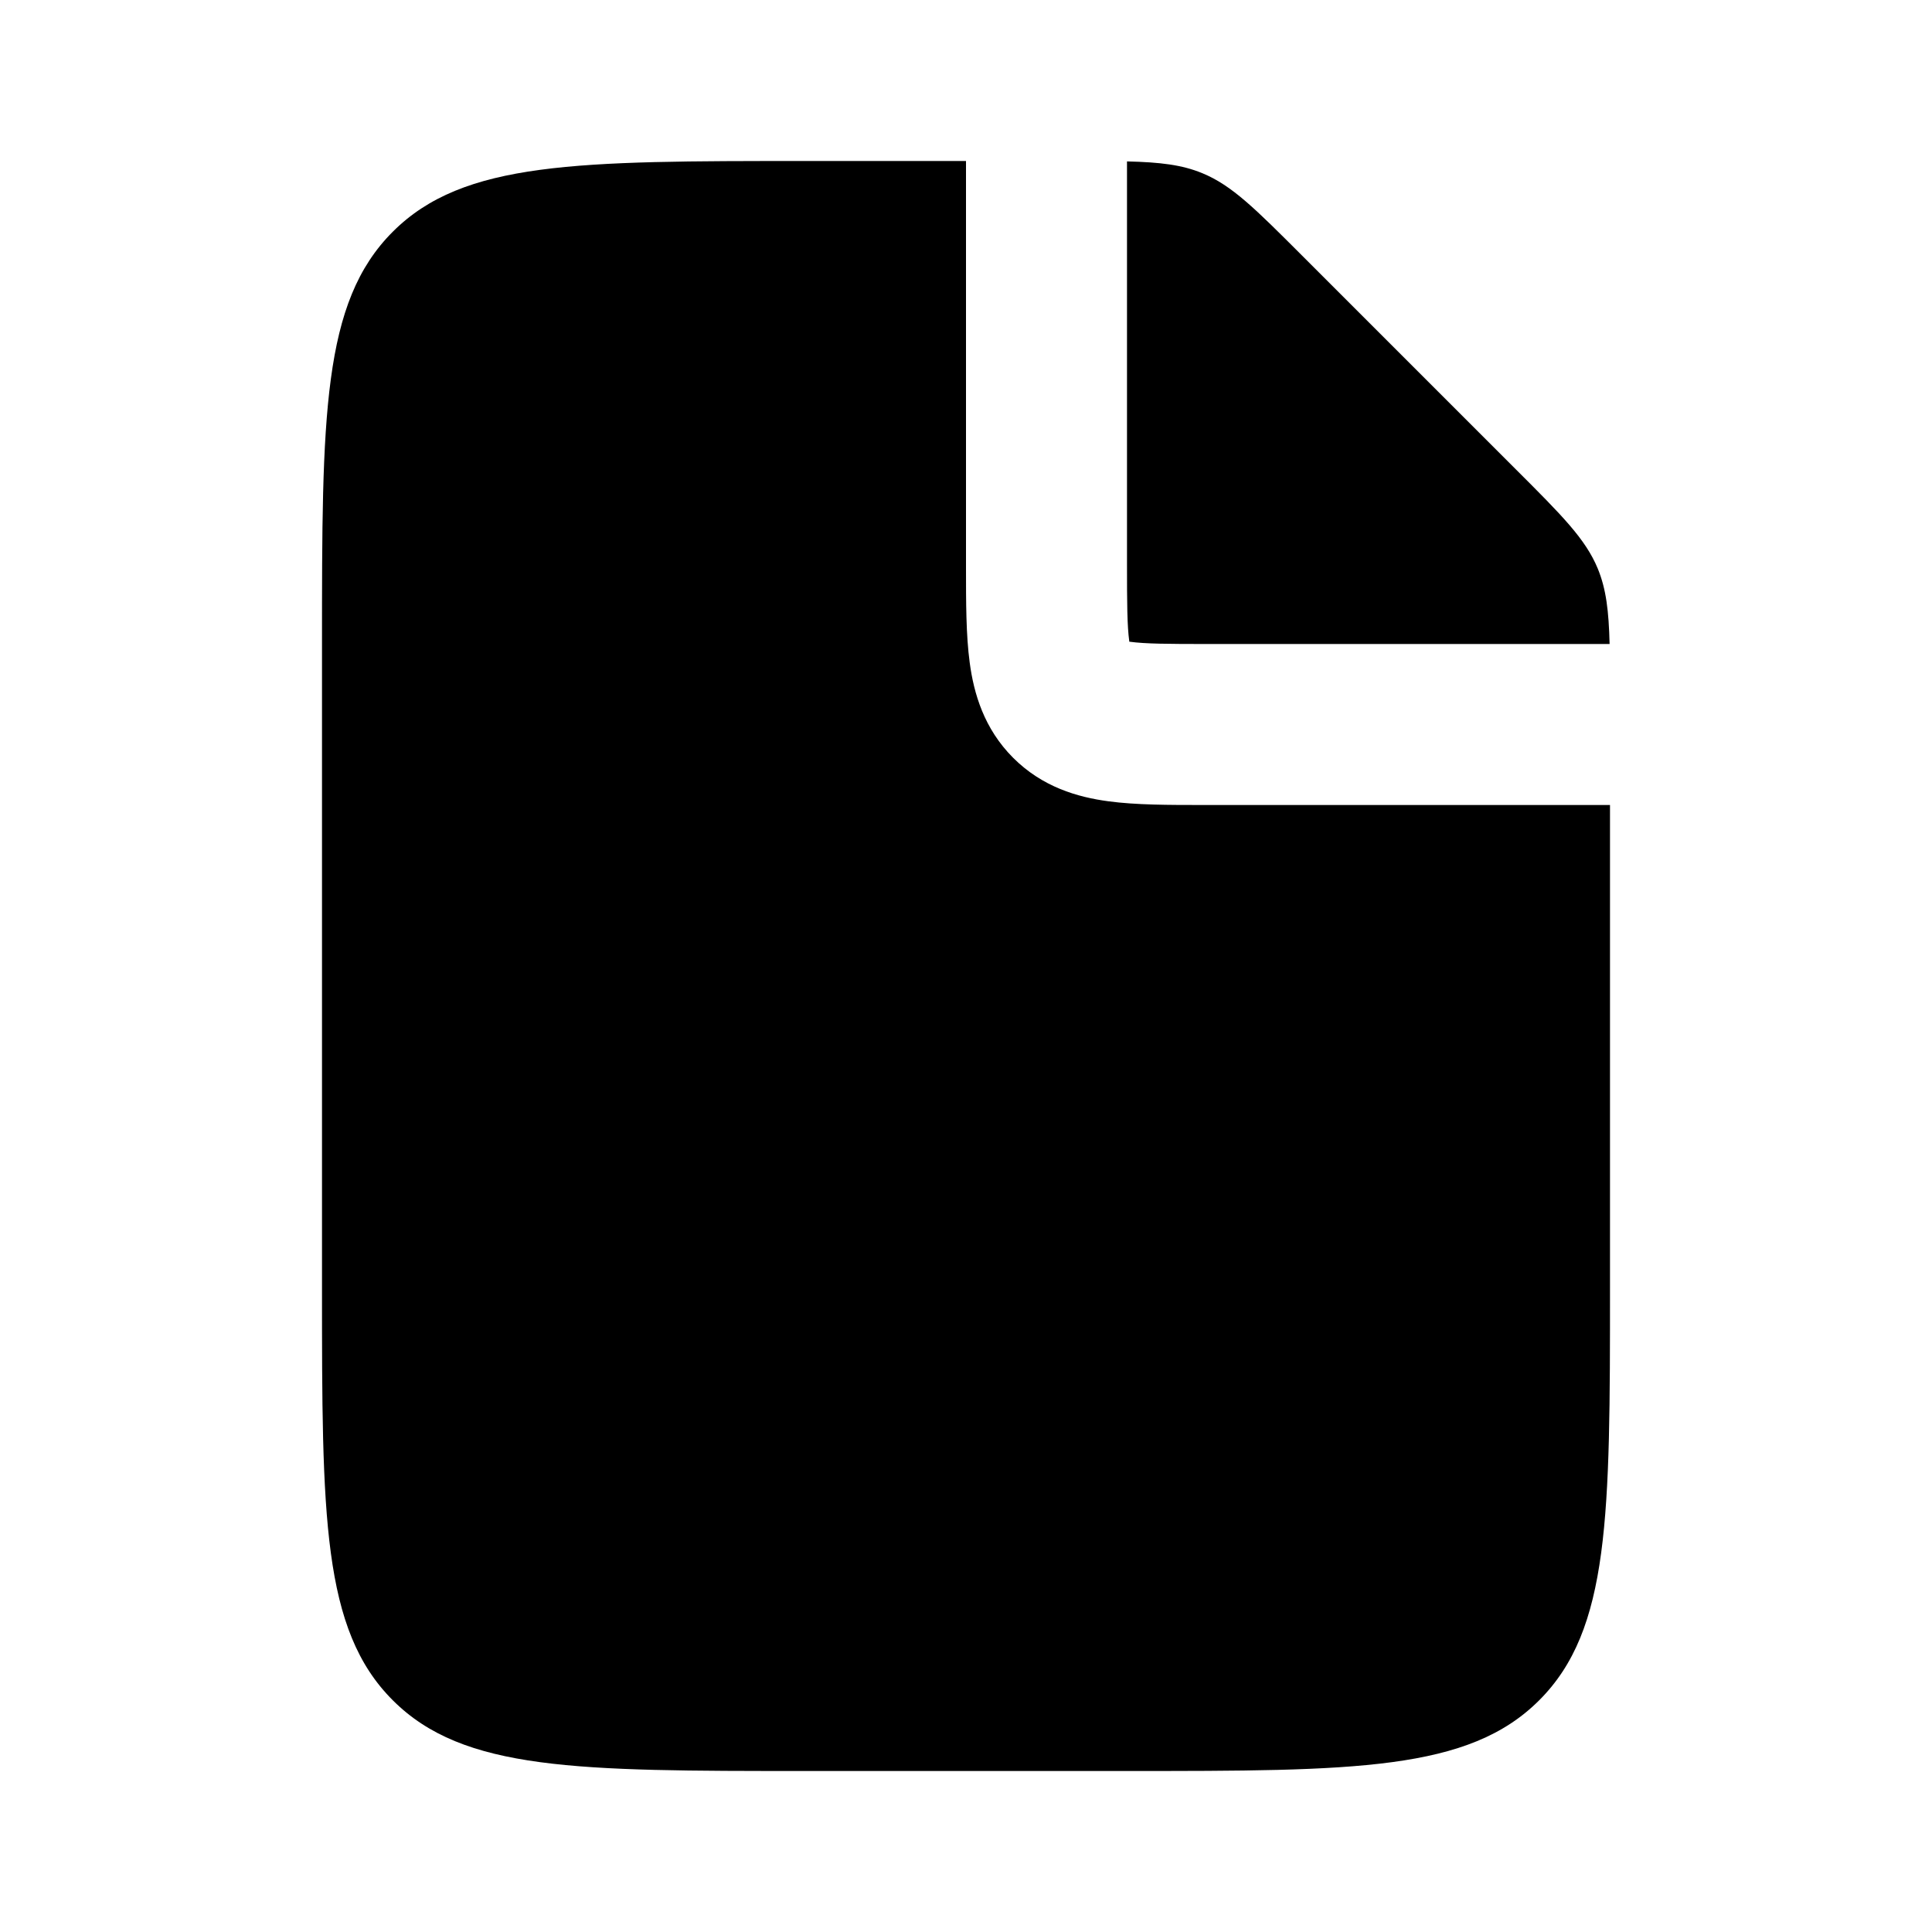 <svg xmlns="http://www.w3.org/2000/svg" xmlns:xlink="http://www.w3.org/1999/xlink" width="24" height="24" viewBox="0 0 24 24"><path fill="currentColor" fill-rule="evenodd" d="M12 2v5.054c0 .424 0 .837.046 1.177c.051.383.177.82.54 1.183s.8.489 1.184.54c.34.046.752.046 1.176.046H20v6c0 2.828 0 4.243-.879 5.121C18.243 22 16.828 22 14 22h-4c-2.828 0-4.243 0-5.121-.879C4 20.243 4 18.828 4 16V8c0-2.828 0-4.243.879-5.121C5.757 2 7.172 2 10 2zm2 .005V7c0 .5.002.774.028.964v.007l.008.001c.19.026.464.028.964.028h4.995c-.01-.412-.043-.684-.147-.937c-.152-.367-.441-.657-1.02-1.235l-2.656-2.656c-.578-.578-.867-.868-1.235-1.02c-.253-.105-.525-.137-.937-.147" clip-rule="evenodd"/></svg>